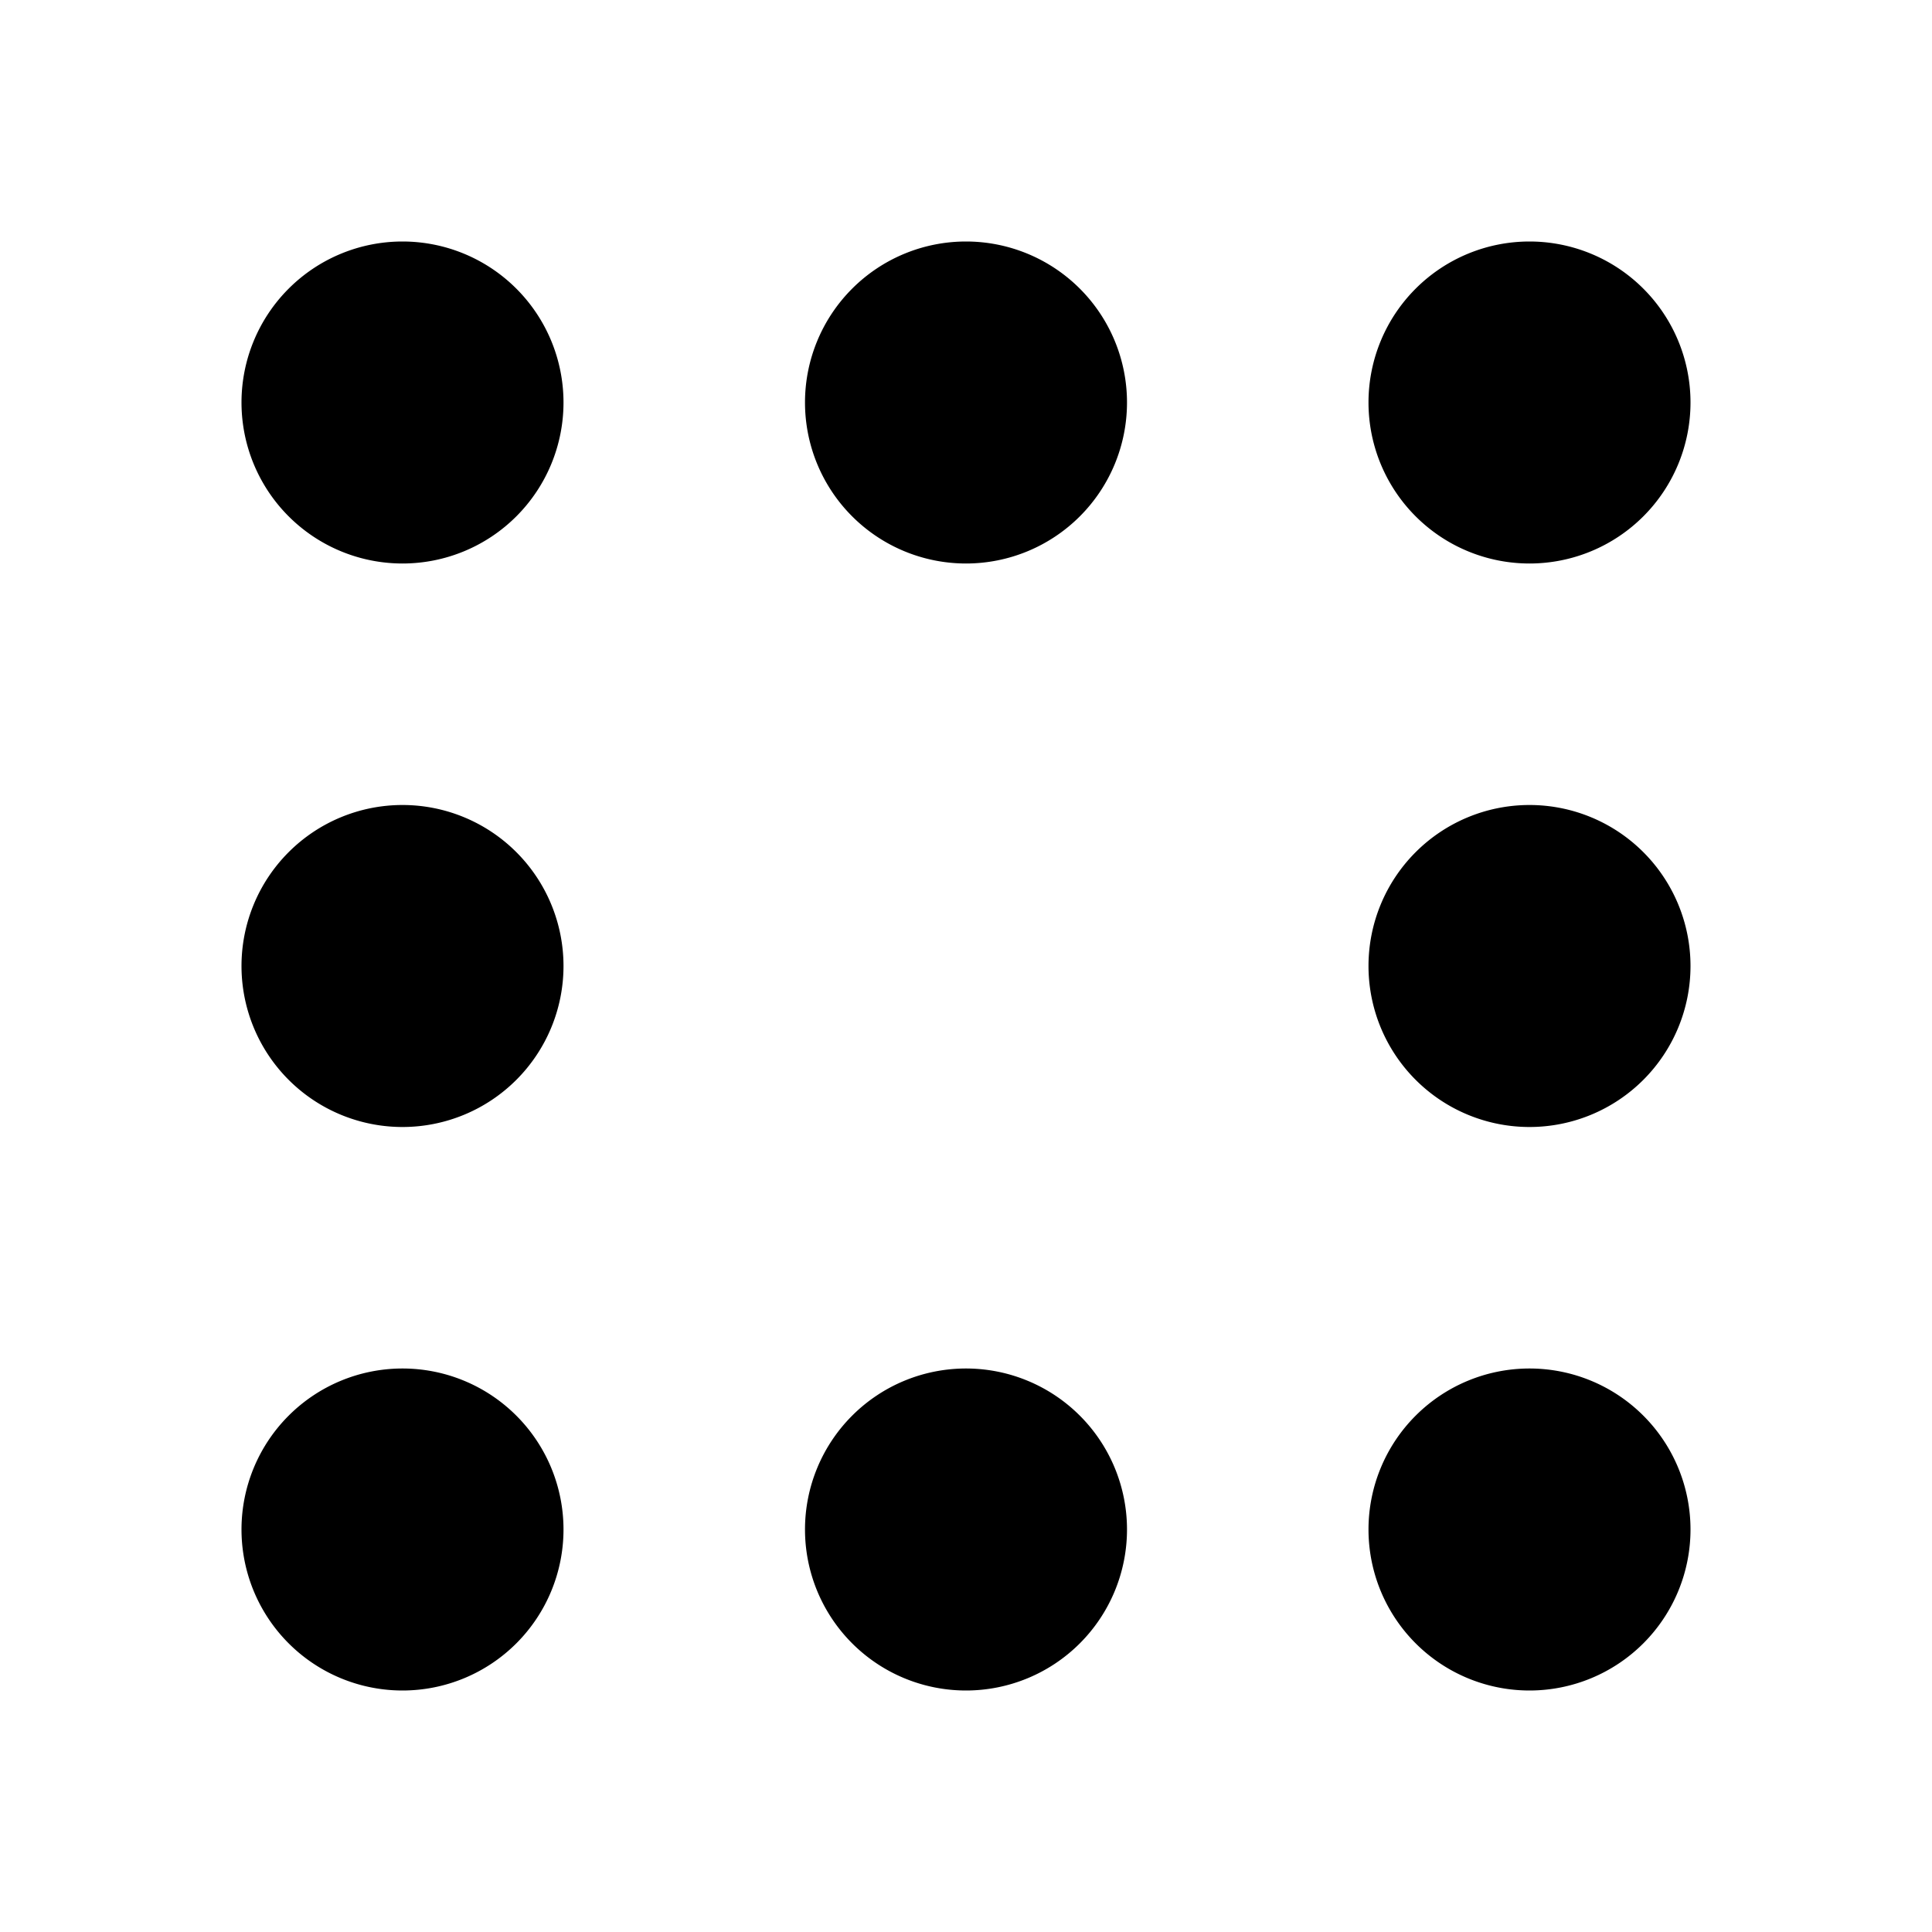 <svg xmlns="http://www.w3.org/2000/svg" viewBox="0 0 24 24"><g id="Layer_1" data-name="Layer 1"><path d="M19,14a2,2,0,1,0-2-2A2,2,0,0,0,19,14Z" style="fill:currentColor"/><path d="M5,14a2,2,0,1,0-2-2A2,2,0,0,0,5,14Z" style="fill:currentColor"/><path d="M12,7a2,2,0,1,0-2-2A2,2,0,0,0,12,7Z" style="fill:currentColor"/><path d="M19,7a2,2,0,1,0-2-2A2,2,0,0,0,19,7Z" style="fill:currentColor"/><path d="M5,7A2,2,0,1,0,3,5,2,2,0,0,0,5,7Z" style="fill:currentColor"/><path d="M12,21a2,2,0,1,0-2-2A2,2,0,0,0,12,21Z" style="fill:currentColor"/><path d="M19,21a2,2,0,1,0-2-2A2,2,0,0,0,19,21Z" style="fill:currentColor"/><path d="M5,21a2,2,0,1,0-2-2A2,2,0,0,0,5,21Z" style="fill:currentColor"/></g><g id="Layer_2" data-name="Layer 2"><rect width="24" height="24" style="fill:none"/></g></svg>